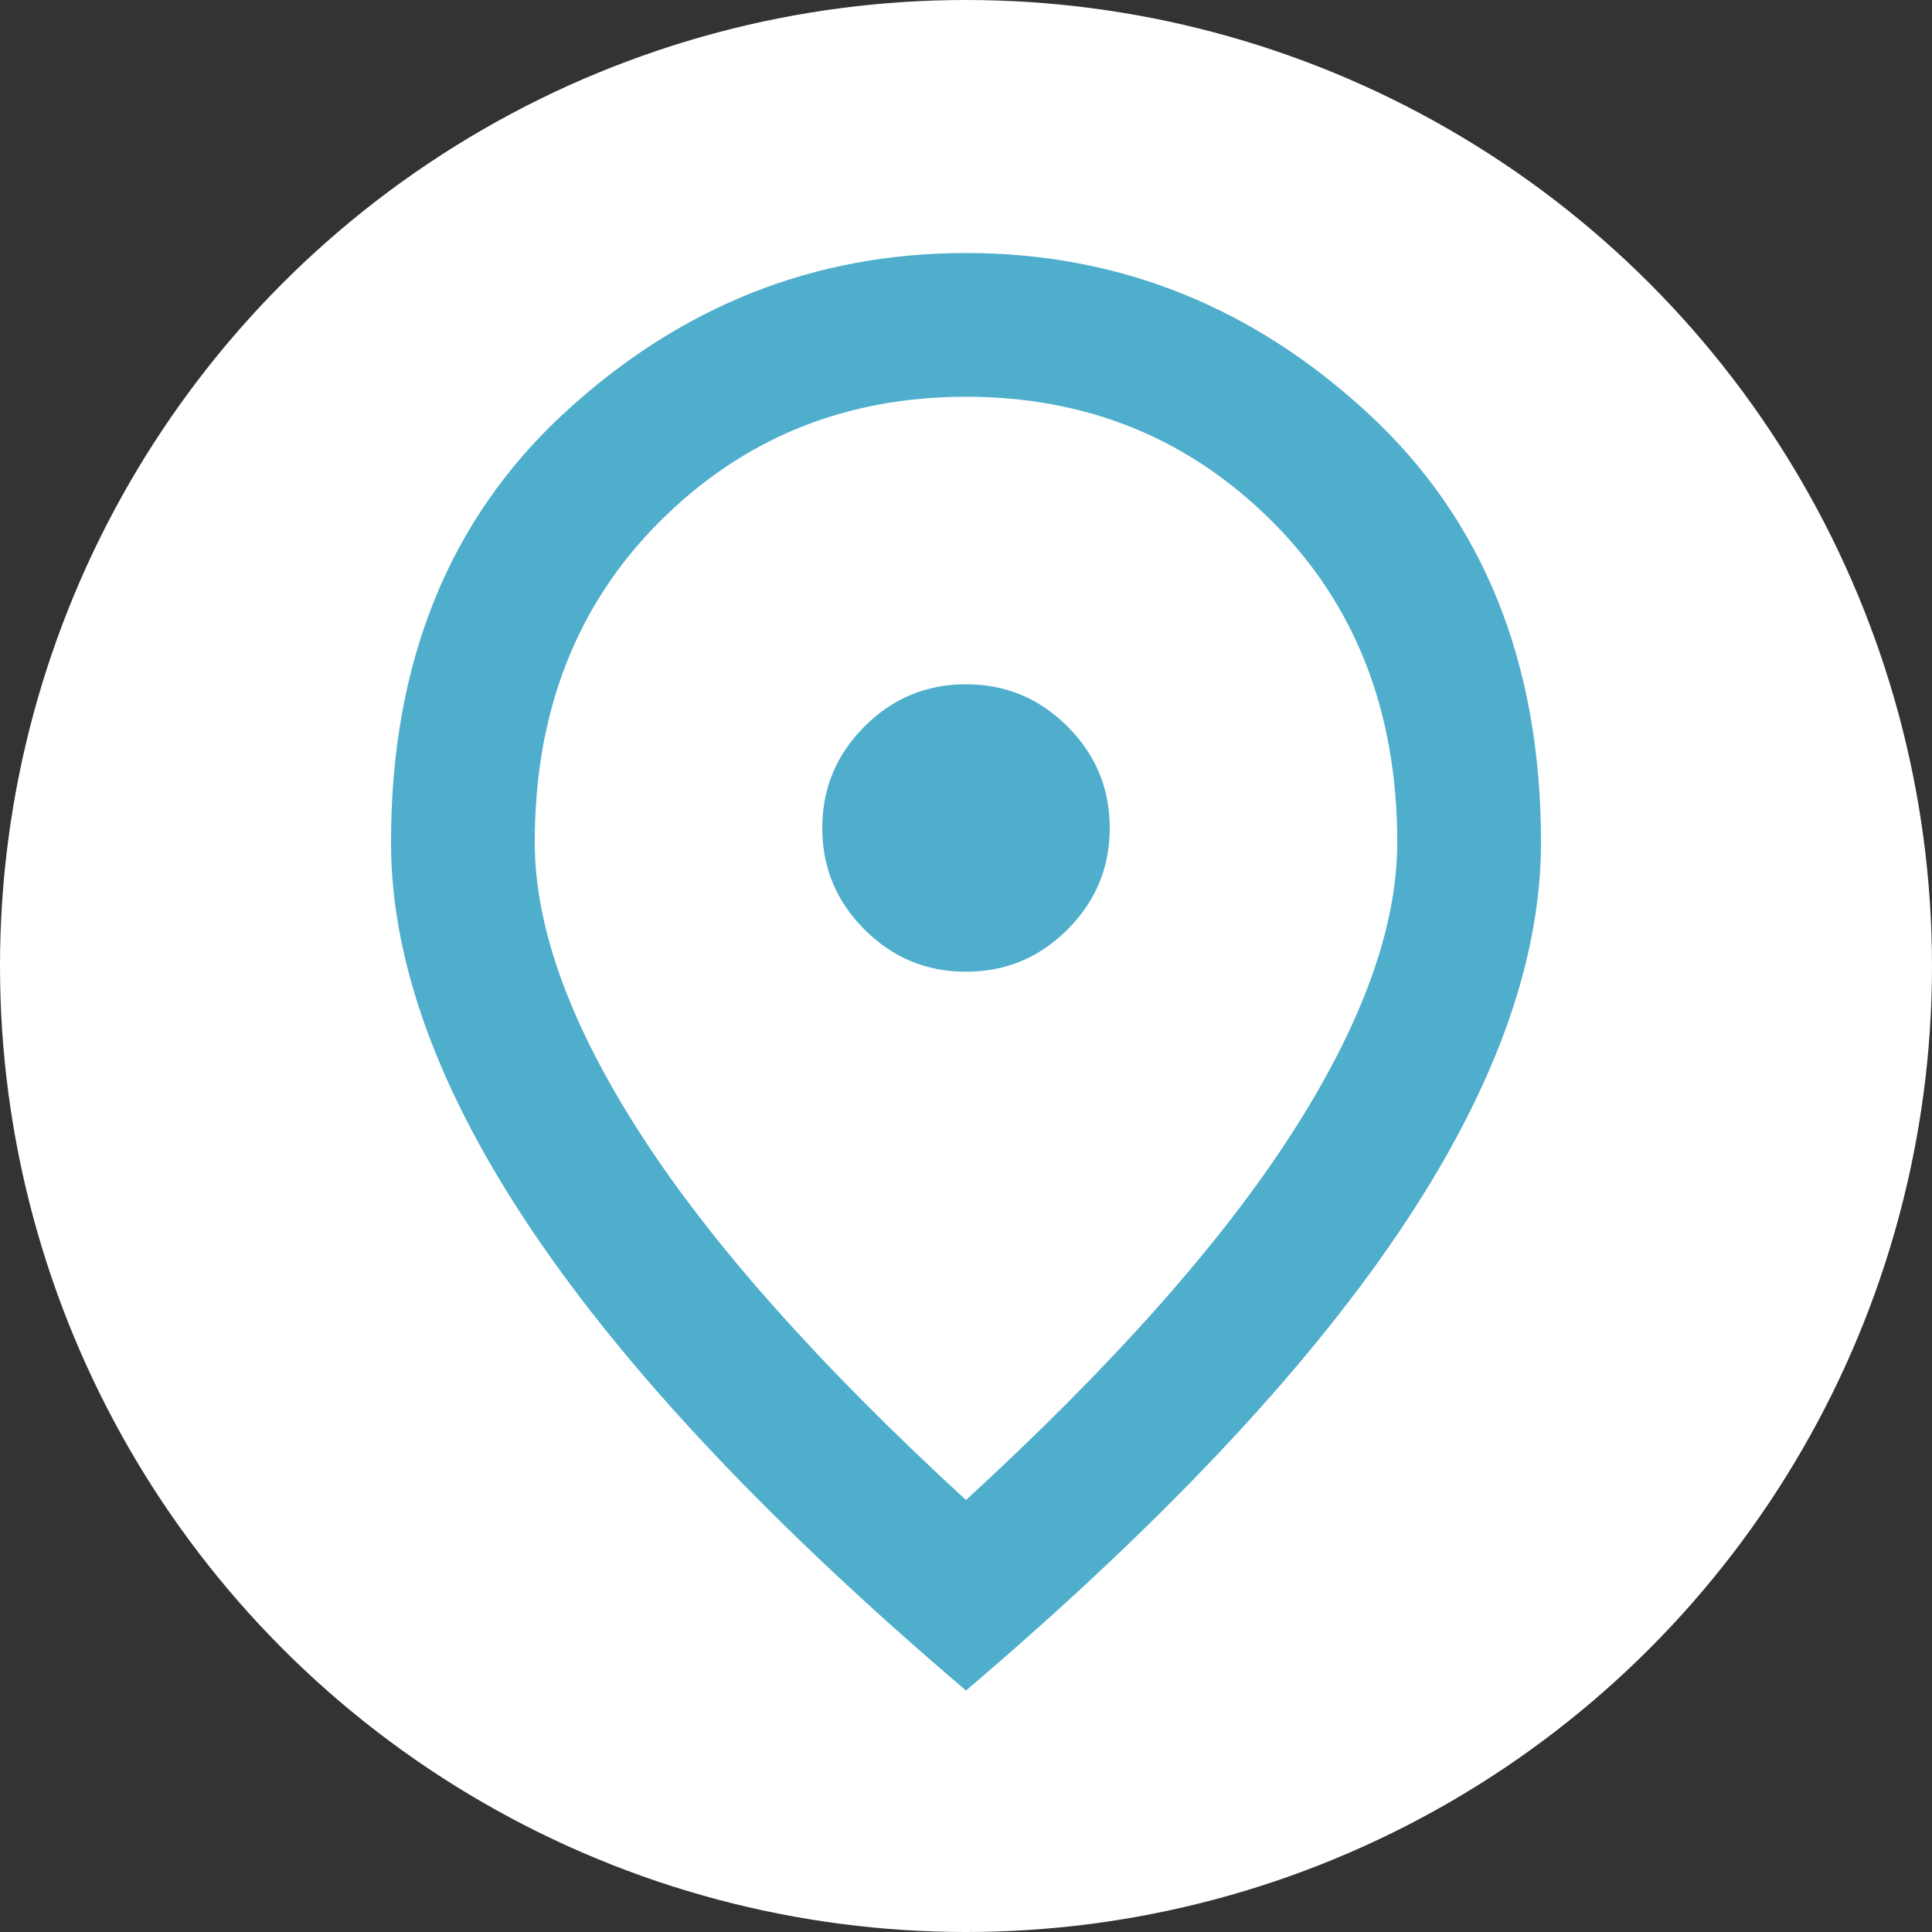 <svg xmlns="http://www.w3.org/2000/svg" width="70" height="70" viewBox="0 0 70 70" fill="none">
<rect x="0" y="0" width="70" height="70" fill="#333333" stroke="none"/>
<circle cx="35" cy="35" r="35" fill="white"/>
<path d="M35 35.208C36.432 35.208 37.658 34.698 38.678 33.678C39.698 32.658 40.208 31.432 40.208 30C40.208 28.568 39.698 27.342 38.678 26.322C37.658 25.302 36.432 24.792 35 24.792C33.568 24.792 32.342 25.302 31.322 26.322C30.302 27.342 29.792 28.568 29.792 30C29.792 31.432 30.302 32.658 31.322 33.678C32.342 34.698 33.568 35.208 35 35.208ZM35 54.349C40.295 49.488 44.223 45.072 46.784 41.1C49.345 37.129 50.625 33.602 50.625 30.521C50.625 25.79 49.117 21.916 46.1 18.9C43.084 15.883 39.384 14.375 35 14.375C30.616 14.375 26.916 15.883 23.9 18.9C20.883 21.916 19.375 25.79 19.375 30.521C19.375 33.602 20.655 37.129 23.216 41.1C25.777 45.072 29.705 49.488 35 54.349ZM35 61.25C28.012 55.304 22.793 49.781 19.343 44.681C15.892 39.581 14.167 34.861 14.167 30.521C14.167 24.01 16.261 18.824 20.449 14.961C24.638 11.098 29.488 9.167 35 9.167C40.512 9.167 45.362 11.098 49.551 14.961C53.739 18.824 55.833 24.01 55.833 30.521C55.833 34.861 54.108 39.581 50.658 44.681C47.207 49.781 41.988 55.304 35 61.25Z" fill="#4EAECC"/>
</svg>